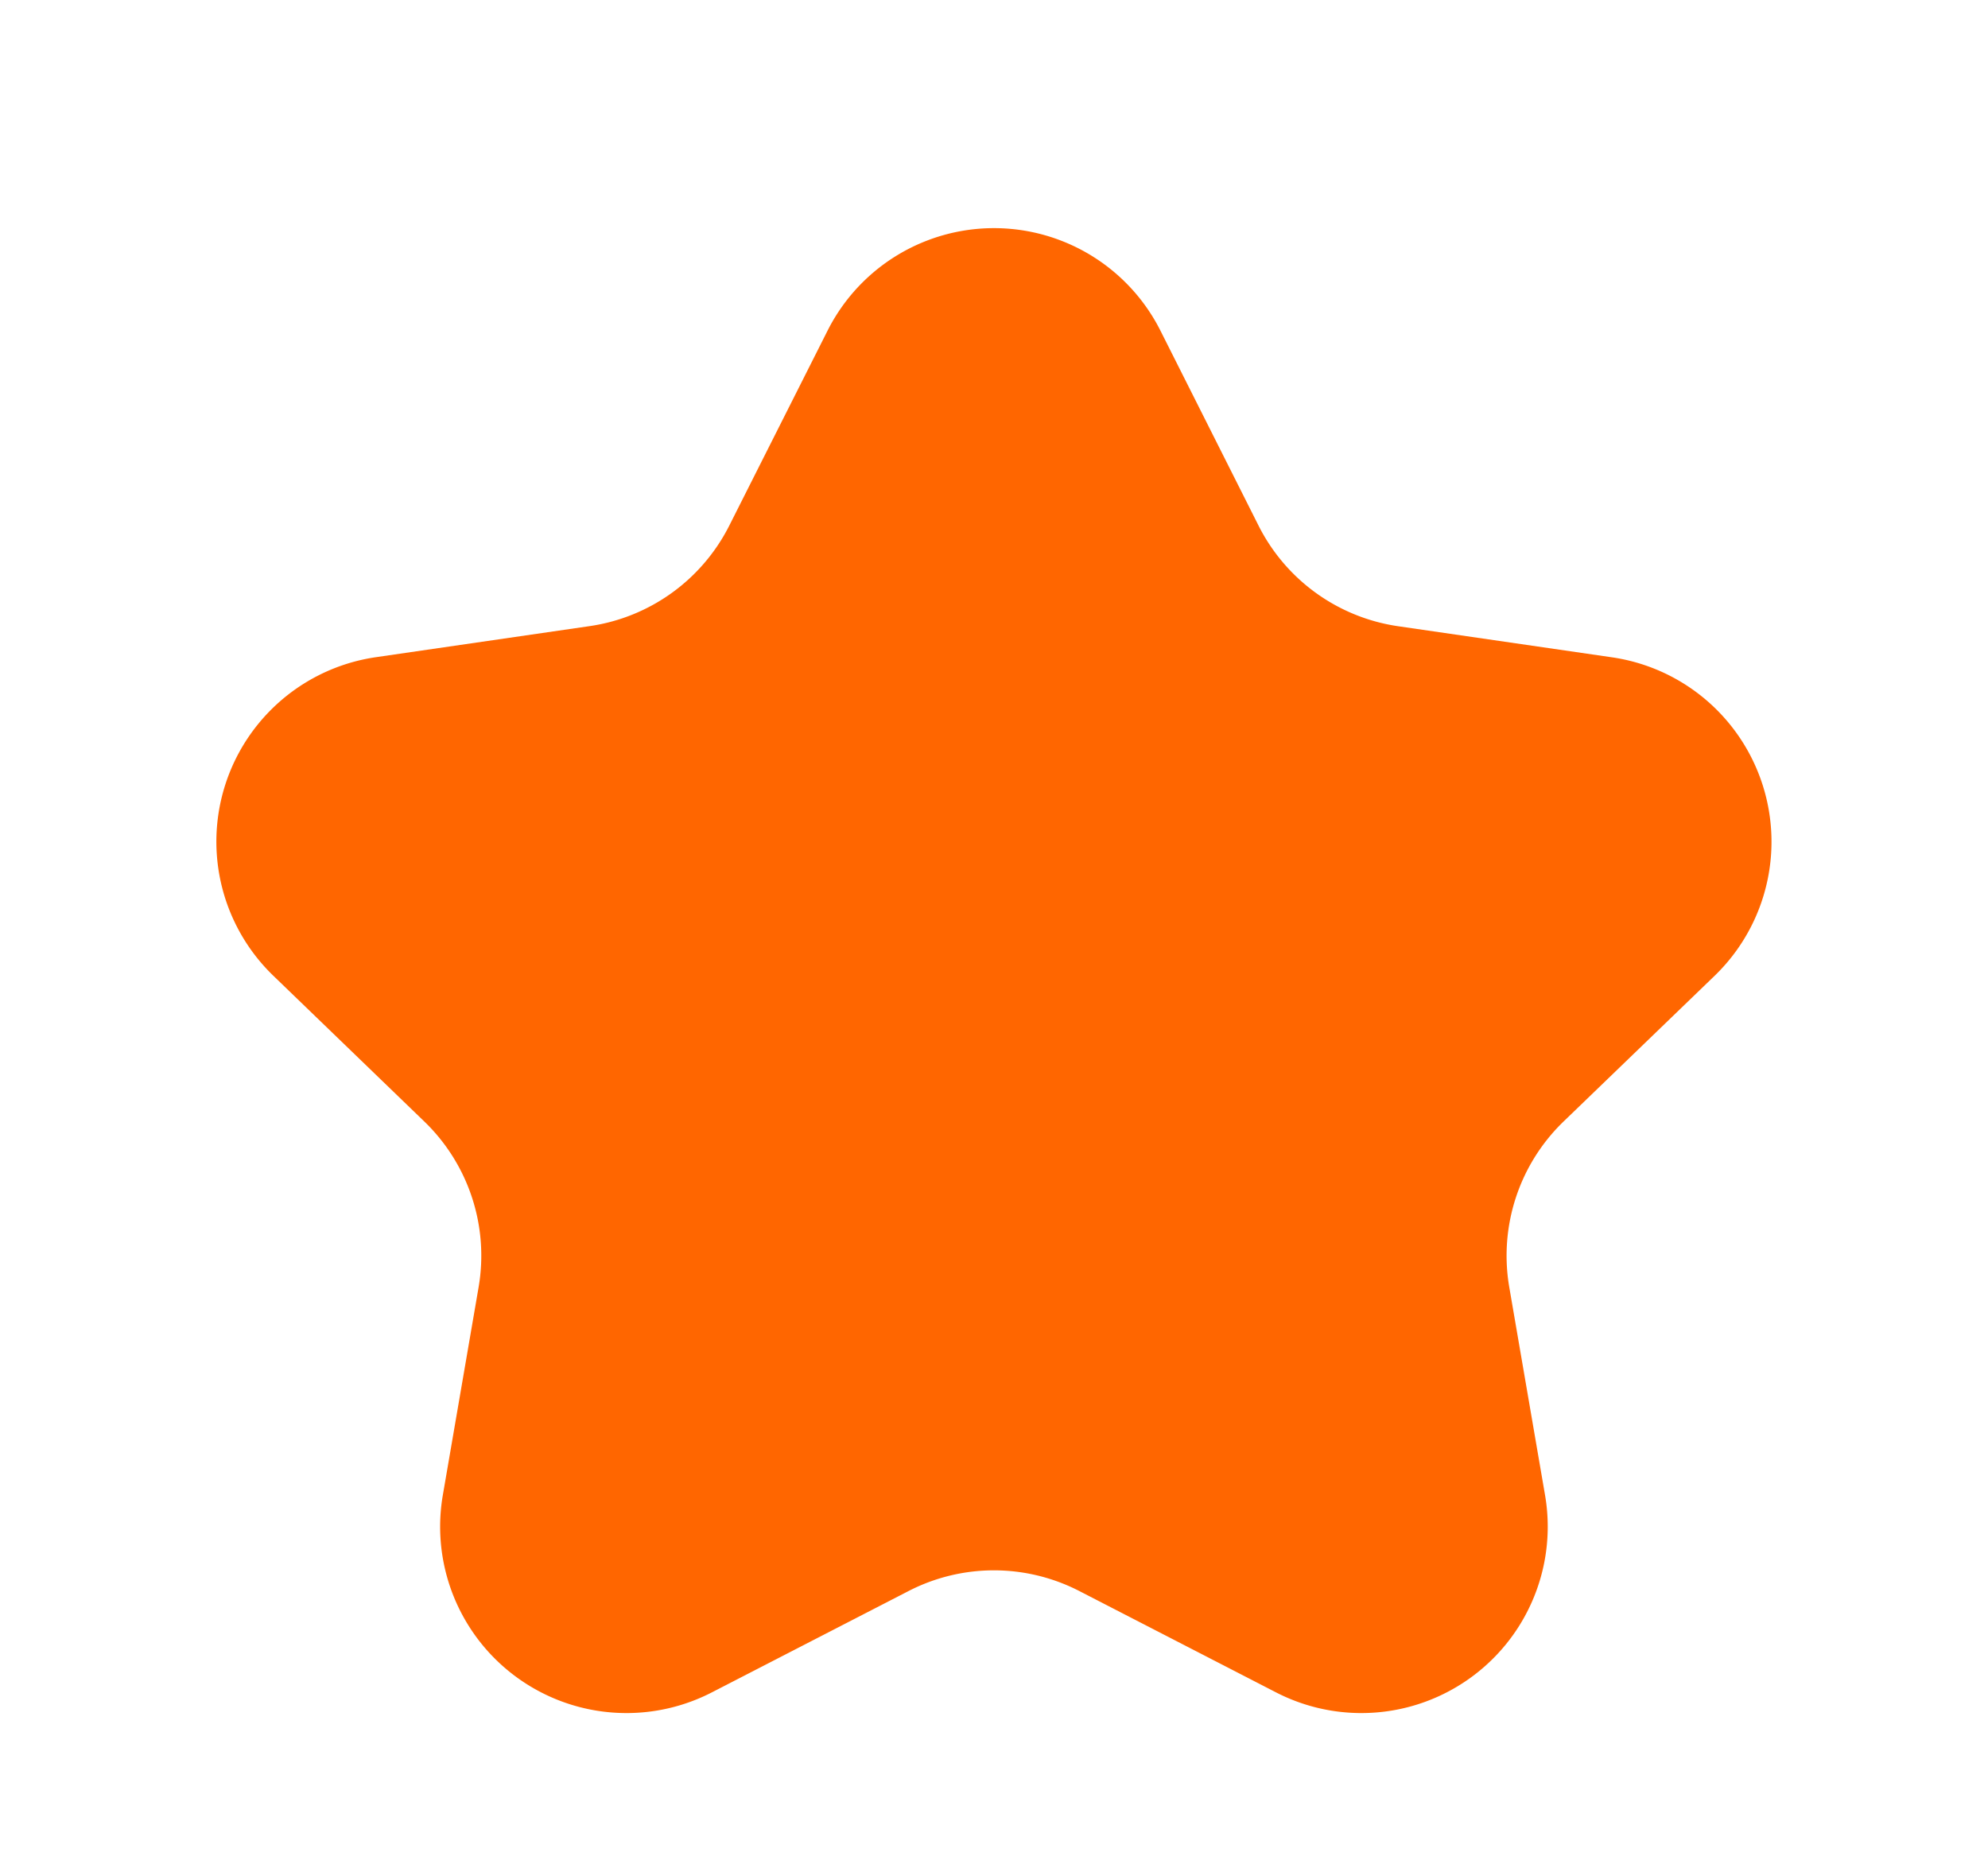 <svg xmlns="http://www.w3.org/2000/svg" width="16" height="15" viewBox="0 0 16 15">
  <path id="Polygon_2" data-name="Polygon 2" d="M6.66,2.662a1.5,1.5,0,0,1,2.68,0l.789,1.568a1.5,1.5,0,0,0,1.124.81l1.72.25A1.5,1.5,0,0,1,13.8,7.853L12.584,9.026a1.5,1.5,0,0,0-.437,1.333l.288,1.674a1.5,1.5,0,0,1-2.166,1.587l-1.582-.815a1.5,1.5,0,0,0-1.375,0l-1.582.815a1.5,1.5,0,0,1-2.166-1.587l.288-1.674a1.5,1.5,0,0,0-.437-1.333L2.2,7.853a1.5,1.5,0,0,1,.826-2.564l1.72-.25a1.5,1.5,0,0,0,1.124-.81Z" fill="#f60"/>
</svg>

